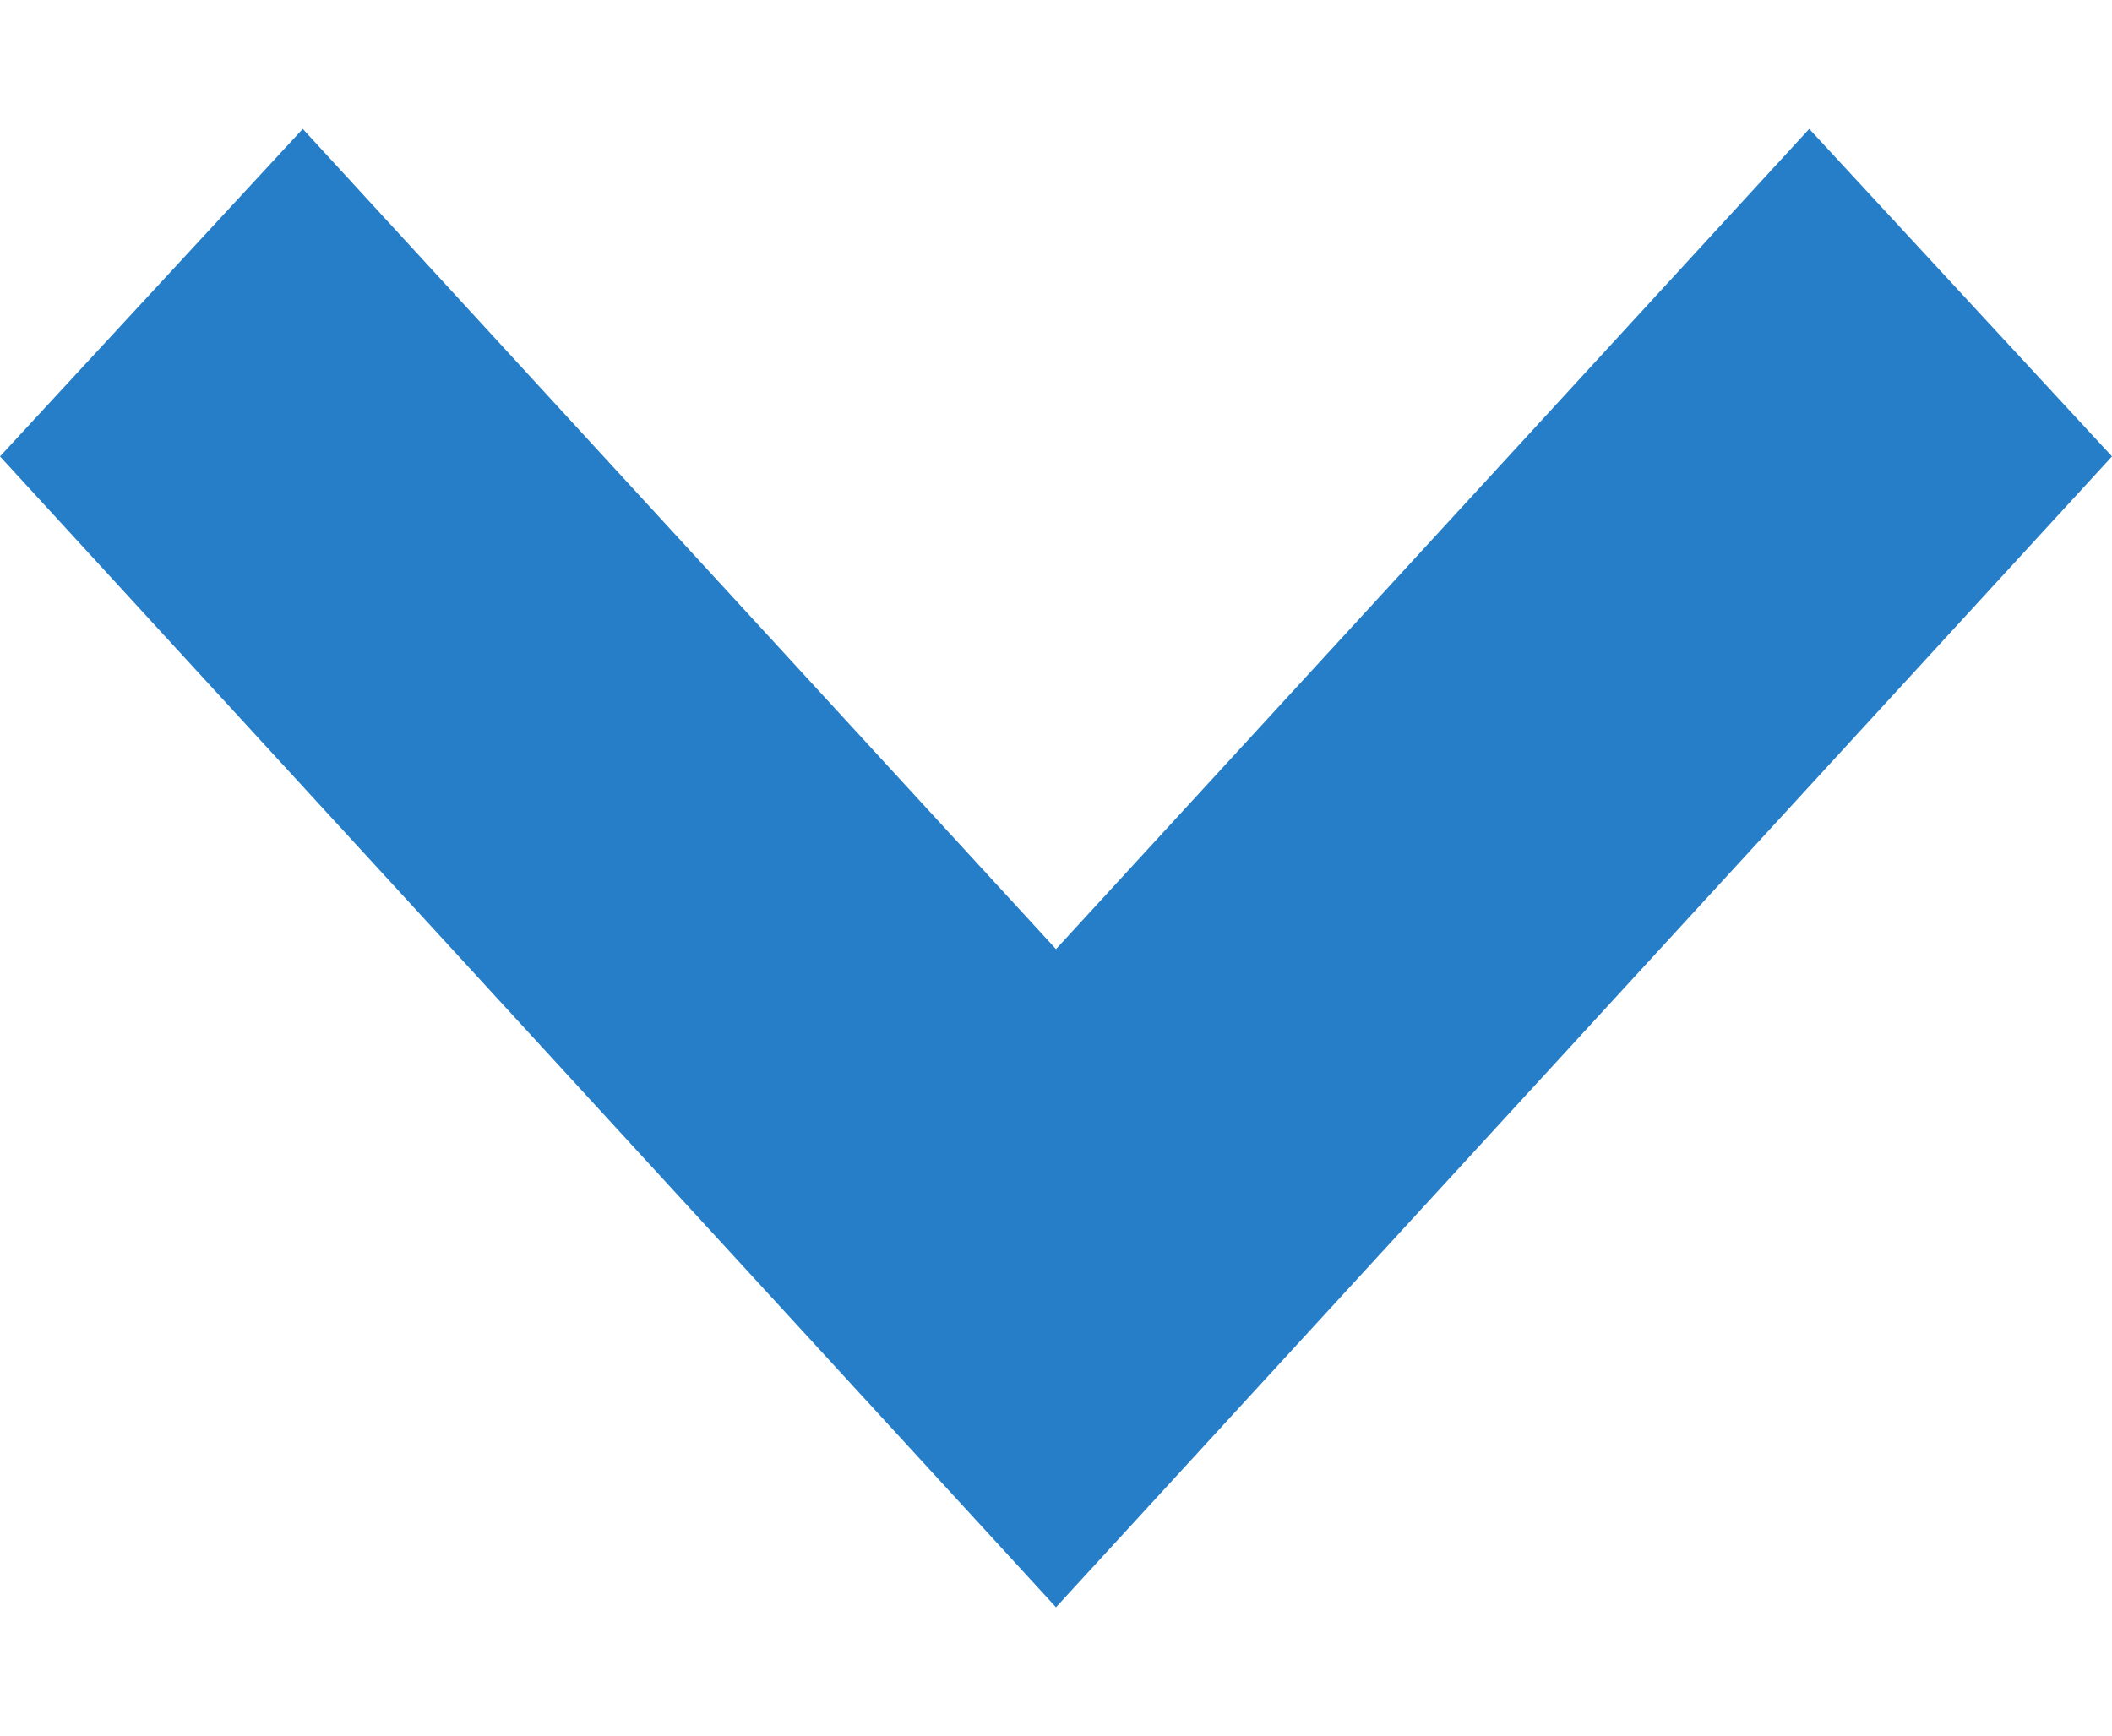 <?xml version="1.0" encoding="utf-8"?>
<!-- Generator: Adobe Illustrator 18.1.0, SVG Export Plug-In . SVG Version: 6.00 Build 0)  -->
<!DOCTYPE svg PUBLIC "-//W3C//DTD SVG 1.1//EN" "http://www.w3.org/Graphics/SVG/1.1/DTD/svg11.dtd">
<svg version="1.1" id="Layer_1" xmlns="http://www.w3.org/2000/svg" xmlns:xlink="http://www.w3.org/1999/xlink" x="0px" y="0px"
	 viewBox="0 0 1024 841.9" enable-background="new 0 0 1024 841.9" xml:space="preserve">
<g>
	<g>
		<polygon fill="#267EC8" points="877.2,62.5 512,460.2 146.8,62.5 0,221.3 512,779.3 1024,221.3 		"/>
	</g>
</g>
</svg>
